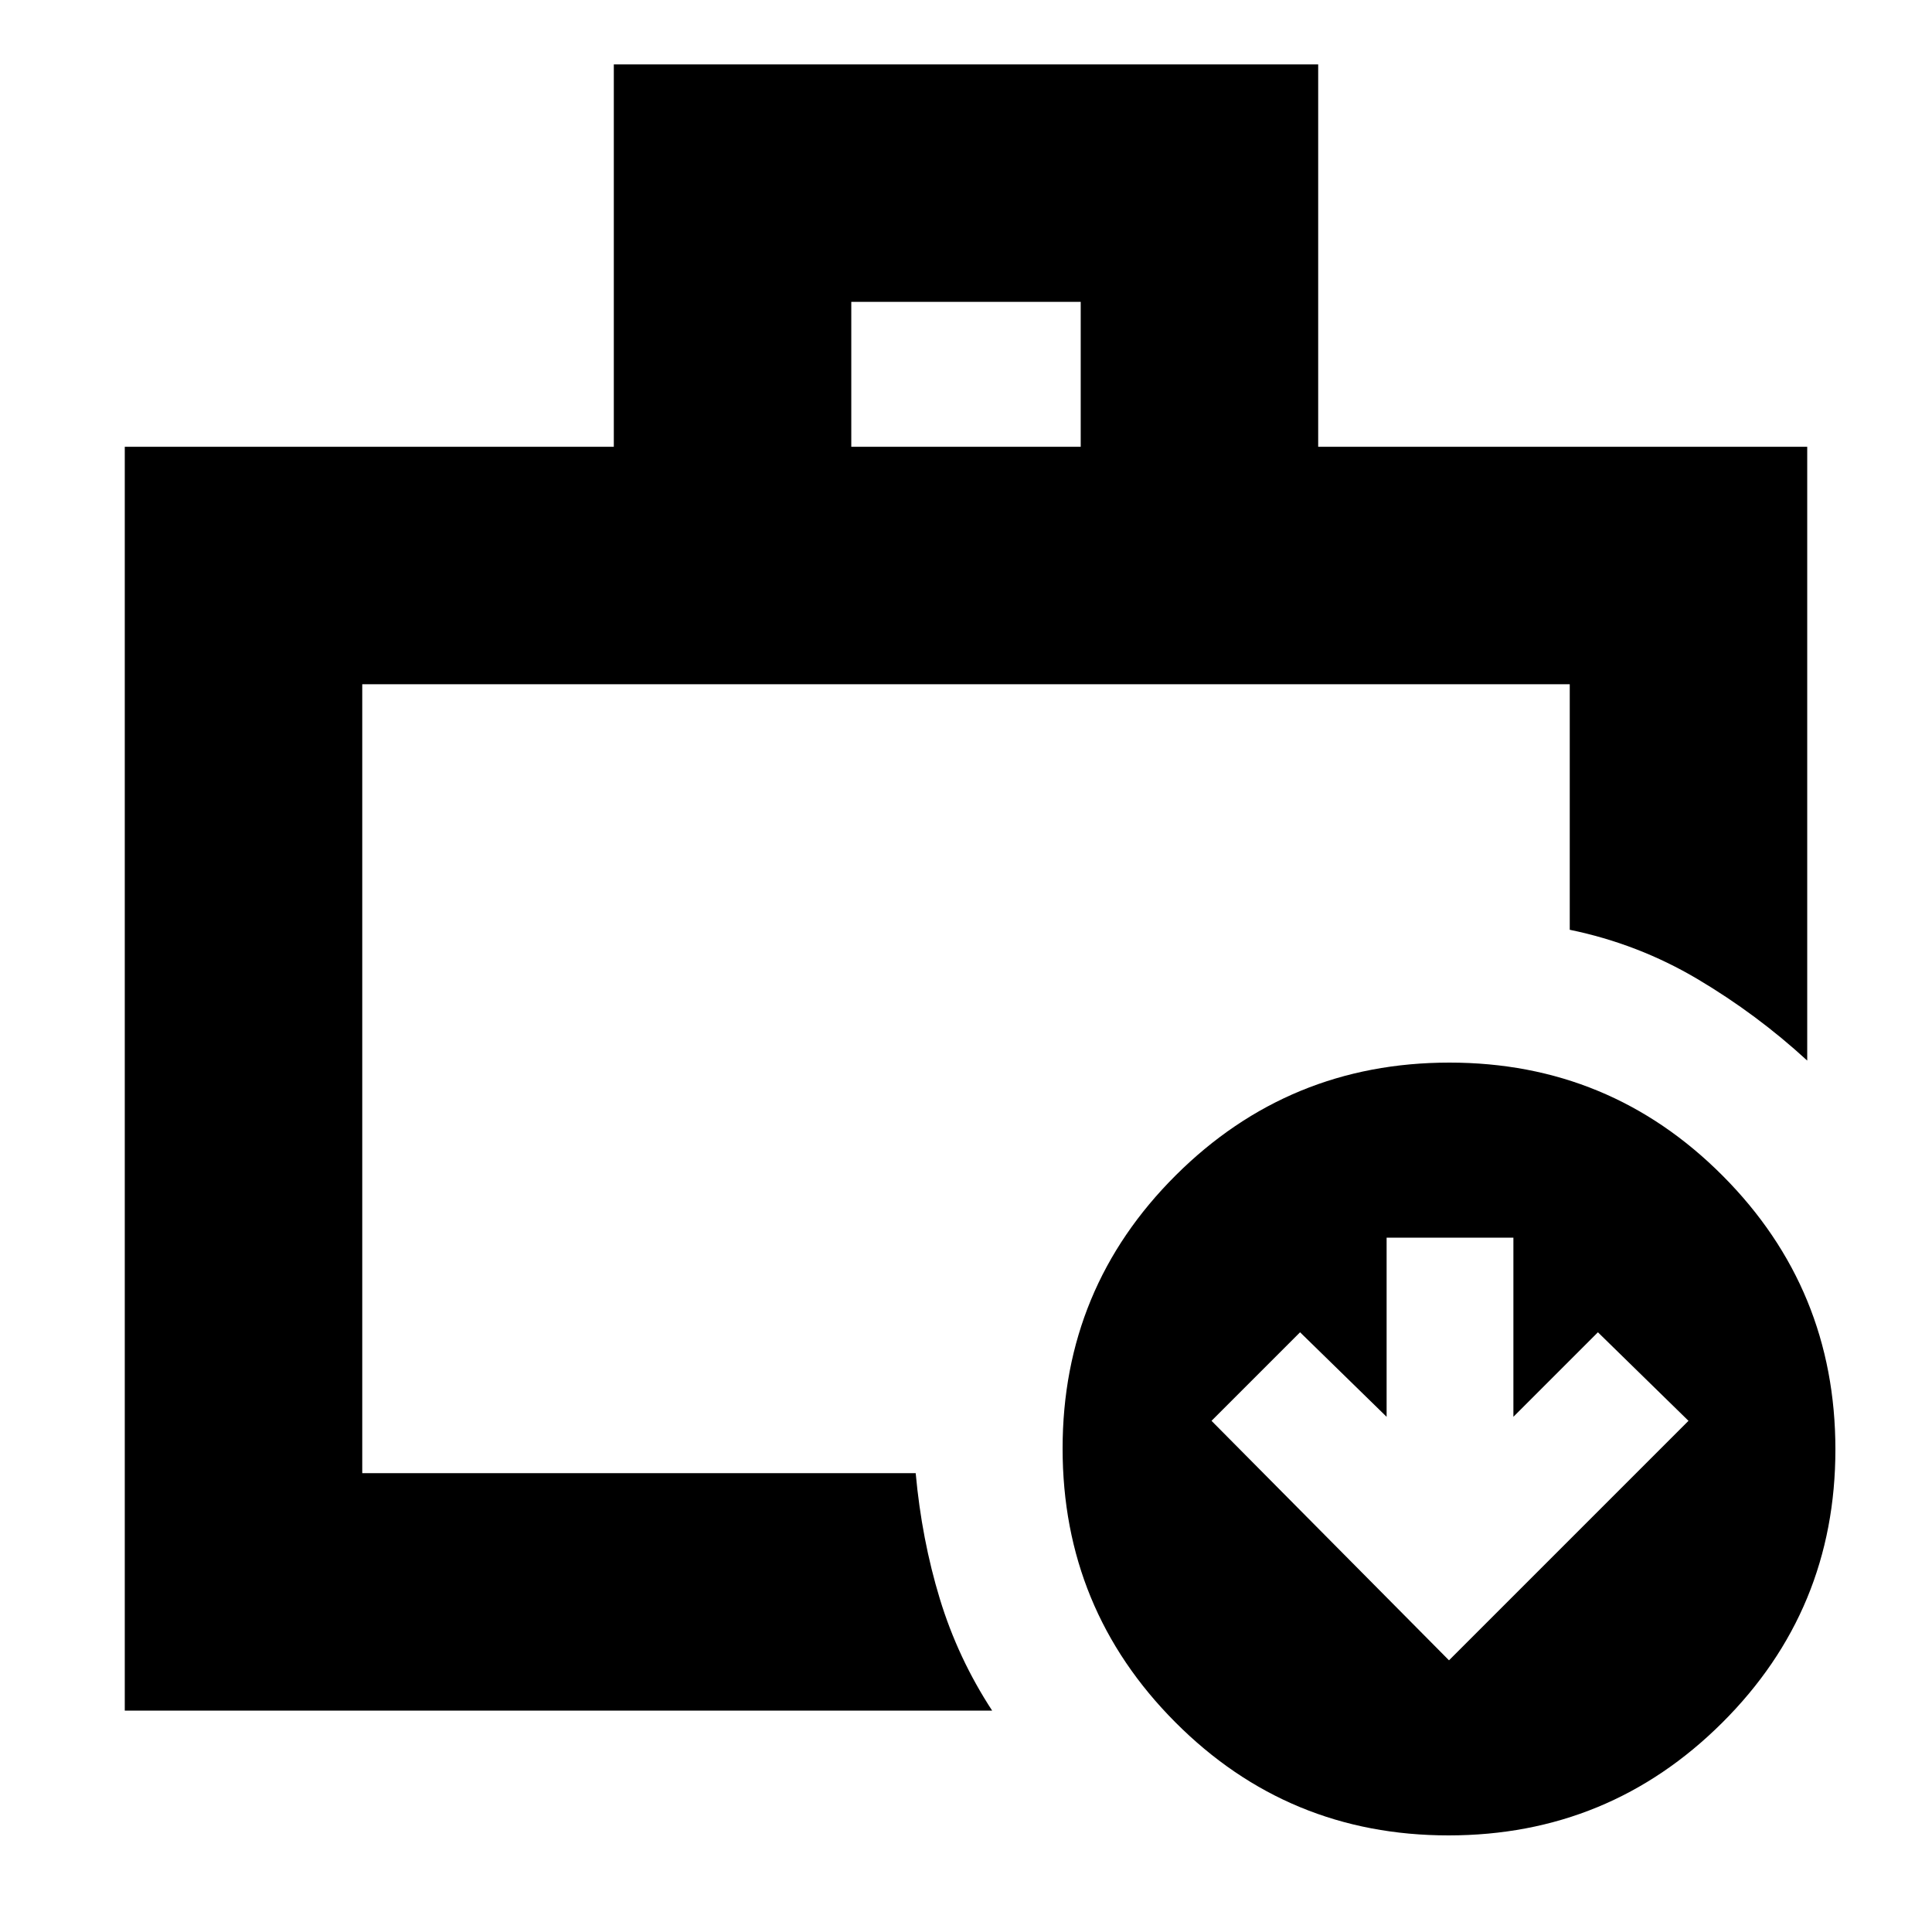 <svg xmlns="http://www.w3.org/2000/svg" height="20" viewBox="0 -960 960 960" width="20"><path d="M180-228v-5 5-392 392ZM62-110v-628h243v-190h350v190h243v305q-25-23-54.5-40.5T780-498v-122H180v392h275q3 32.93 12 62.47Q476-136 493-110H62Zm361-628h114v-72H423v72ZM719.77-48Q640-48 584-104.23q-56-56.22-56-136Q528-320 584.23-376q56.22-56 136-56Q800-432 856-375.77q56 56.22 56 136Q912-160 855.77-104q-56.22 56-136 56Zm.23-87 119-119-45-44-42 42v-89h-63v89l-43-42-44 44 118 119Z"/></svg>